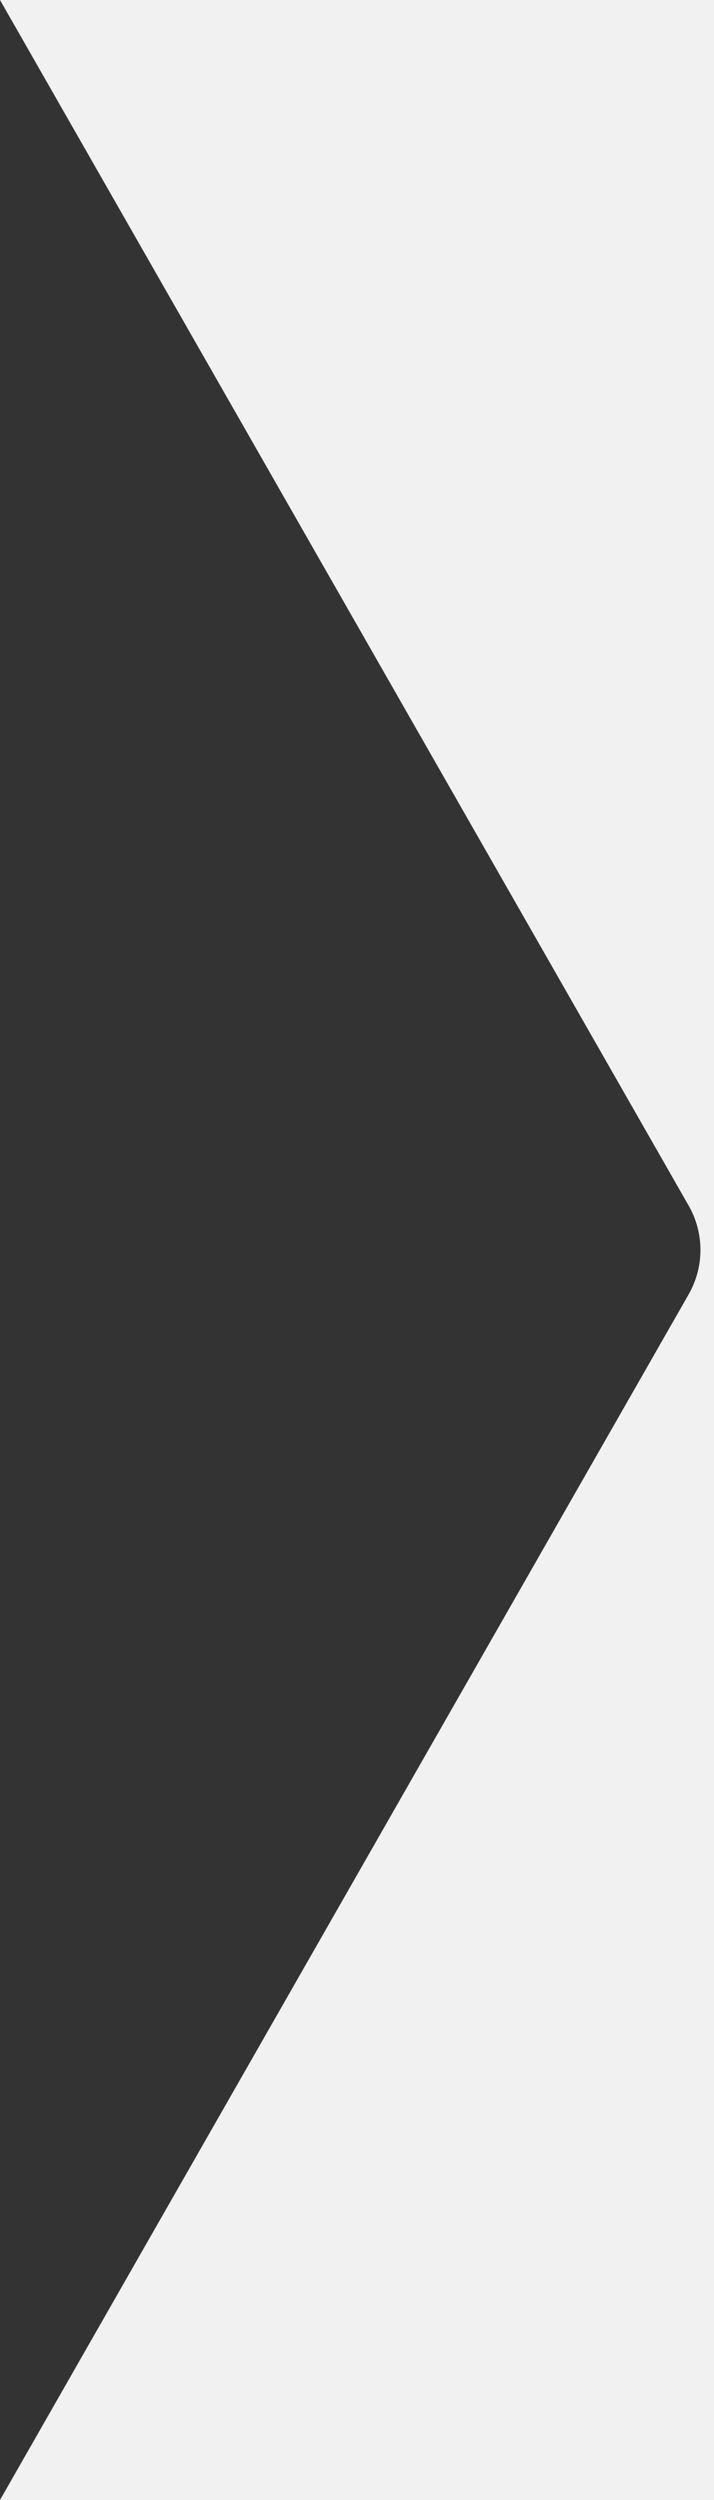 <svg xmlns="http://www.w3.org/2000/svg" width="16" height="56" fill="none" viewBox="0 0 16 56"><rect x="0" y="0" width="16" height="56" fill="#333333" stroke="none"/><path fill="#F1F1F1" fill-rule="evenodd" d="M16 0H0L15.433 27.008C15.784 27.623 15.784 28.377 15.433 28.992L0 56H16V0Z" clip-rule="evenodd"/></svg>